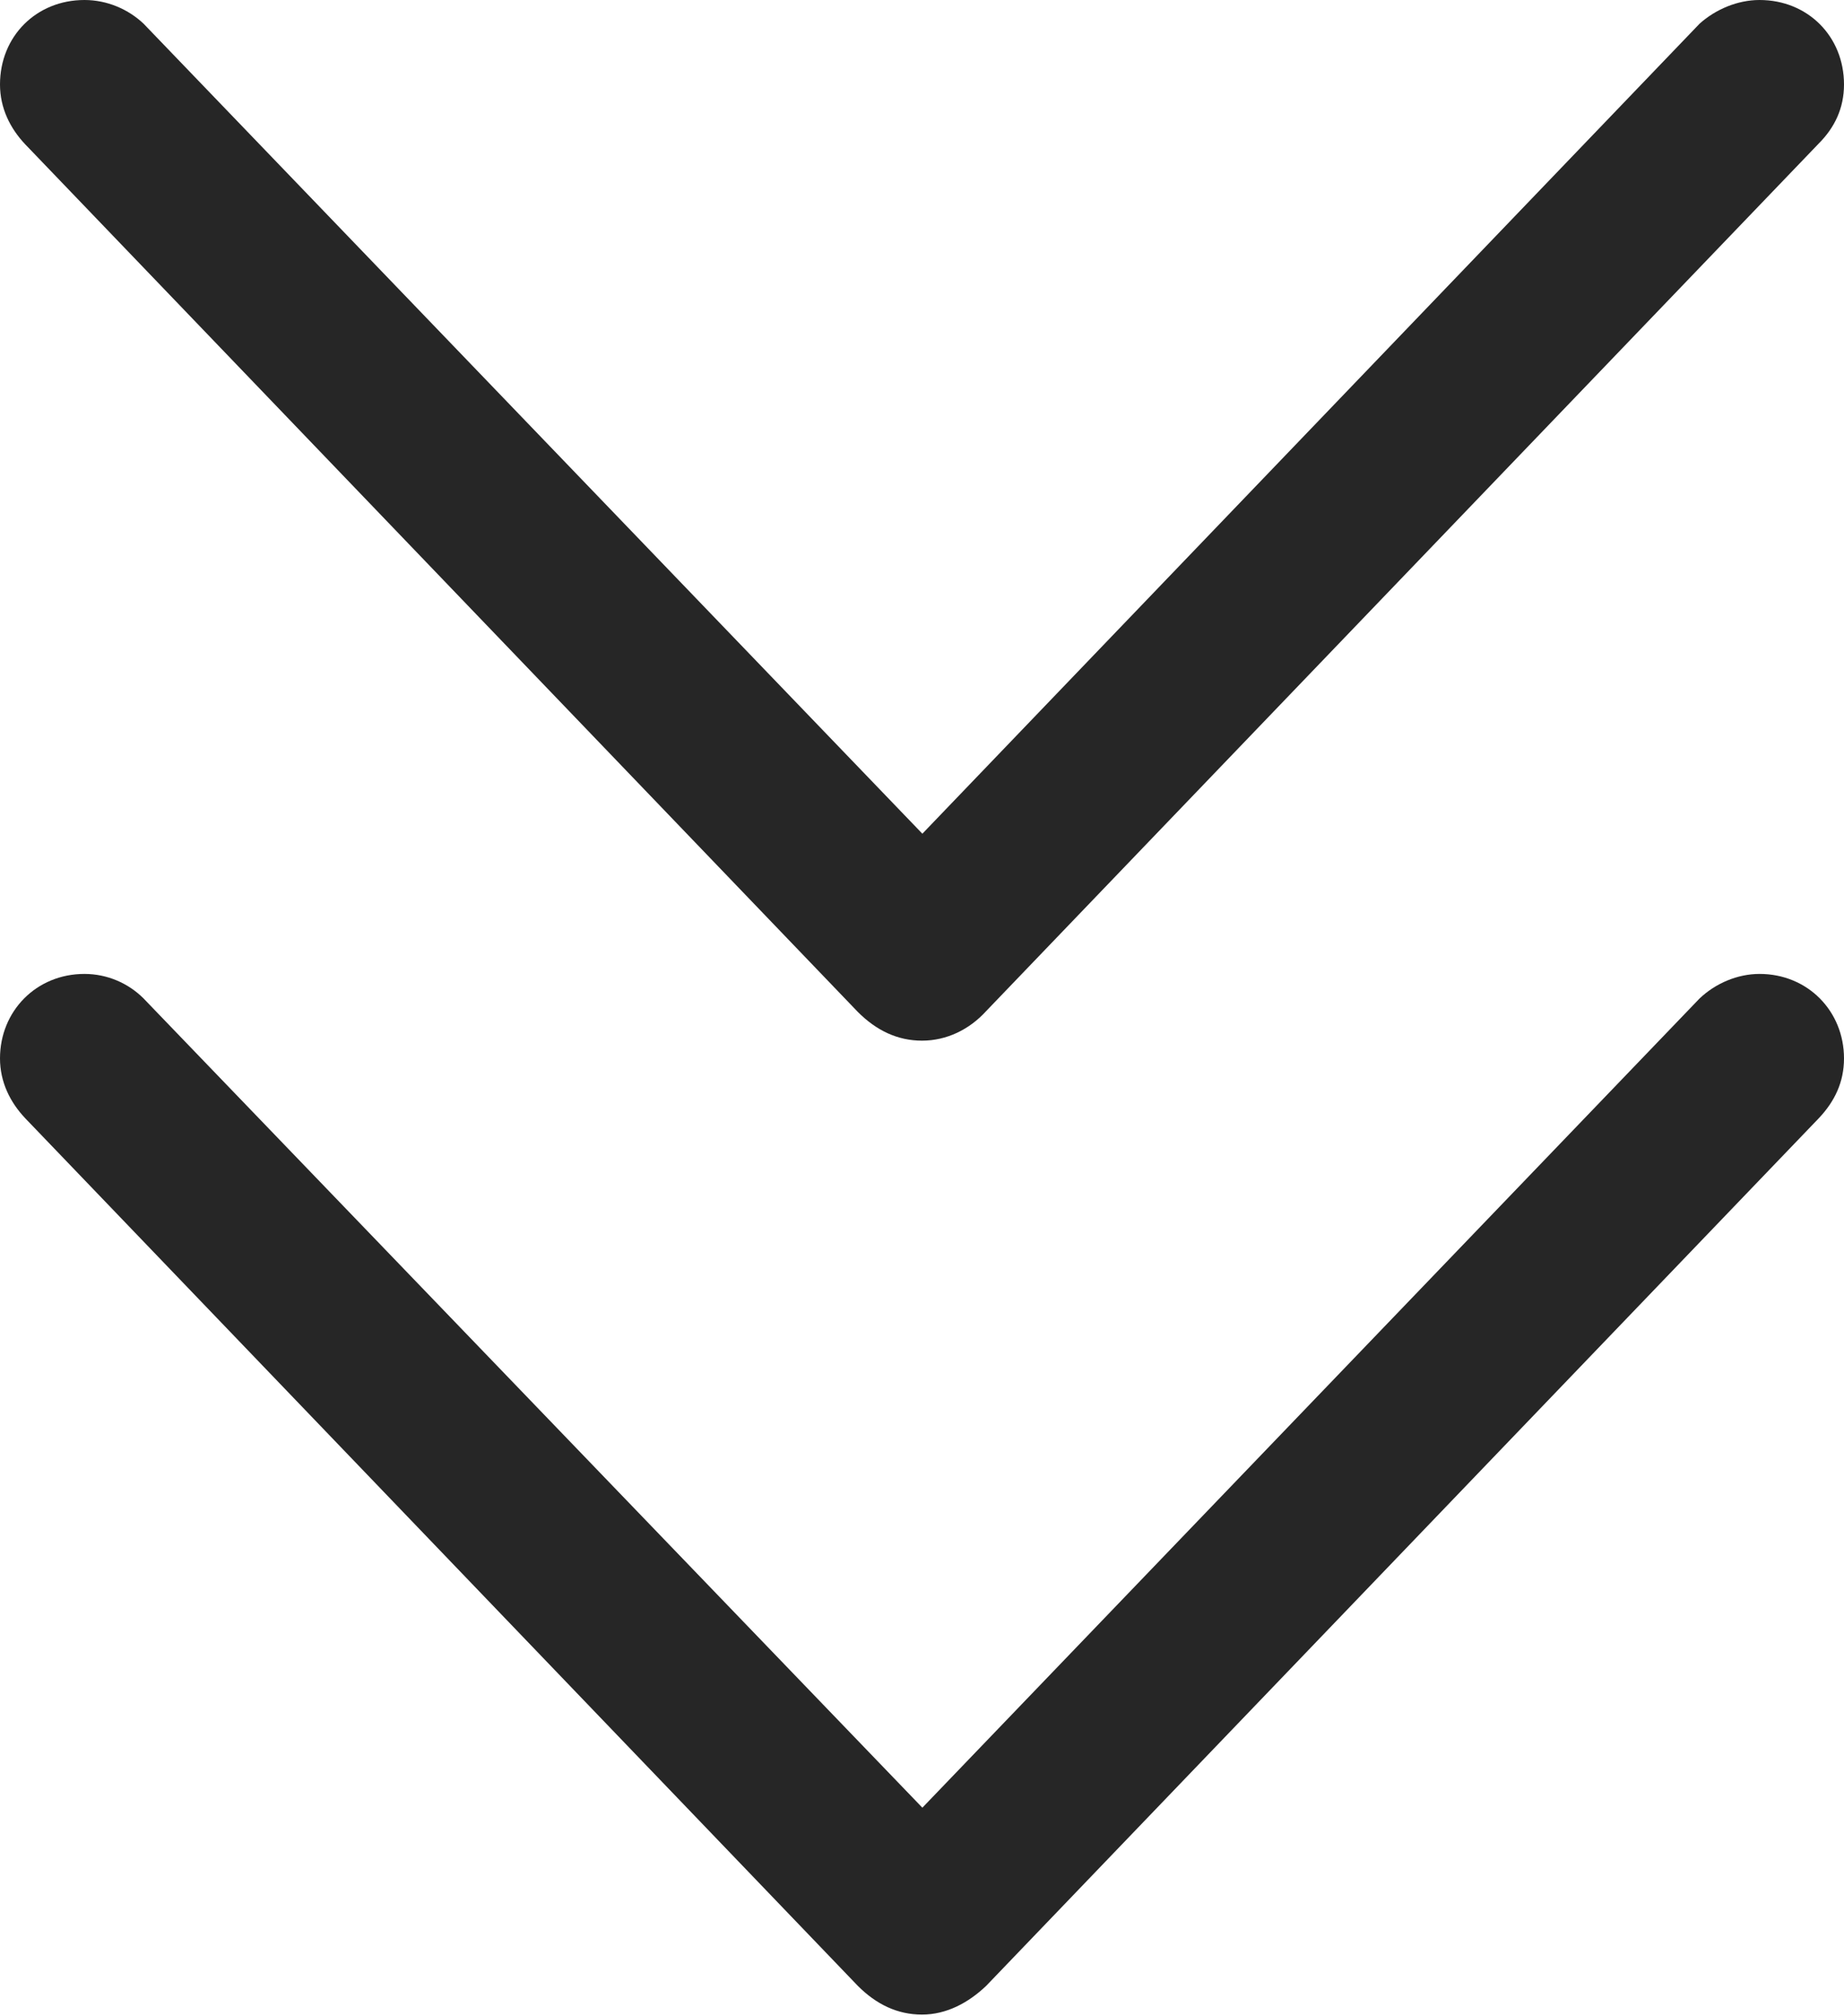 <?xml version="1.0" encoding="UTF-8"?>
<!--Generator: Apple Native CoreSVG 326-->
<!DOCTYPE svg
PUBLIC "-//W3C//DTD SVG 1.1//EN"
       "http://www.w3.org/Graphics/SVG/1.1/DTD/svg11.dtd">
<svg version="1.1" xmlns="http://www.w3.org/2000/svg" xmlns:xlink="http://www.w3.org/1999/xlink" viewBox="0 0 546 596.75">
 <g>
  <rect height="596.75" opacity="0" width="546" x="0" y="0"/>
  <path d="M7.5 331L254 587.75C259.5 593.25 265.75 596.25 273 596.25C280.25 596.25 286.75 592.75 292 587.75L538.5 331C543.25 326 546 320.25 546 313.25C546 299.25 535.25 288.25 521 288.25C514.5 288.25 508 291 503.25 295.5L257.75 551L288.5 551L42.5 295.5C38 291 31.75 288.25 25 288.25C10.75 288.25 0 299.25 0 313.25C0 320.25 3 326.25 7.5 331Z" fill="black" fill-opacity="0.85"/>
  <path d="M7.5 42.75L254 299.5C259.5 305 265.75 308 273 308C280.25 308 287 304.75 292 299.25L538.5 42.5C543.25 37.75 546 32 546 25C546 10.75 535.25 0 521 0C514.5 0 508 2.75 503.25 7L257.75 262.75L288.5 262.75L42.5 7C38 2.75 31.75 0 25 0C10.75 0 0 10.75 0 25C0 32 3 38 7.5 42.75Z" fill="black" fill-opacity="0.85"/>
 </g>
</svg>
